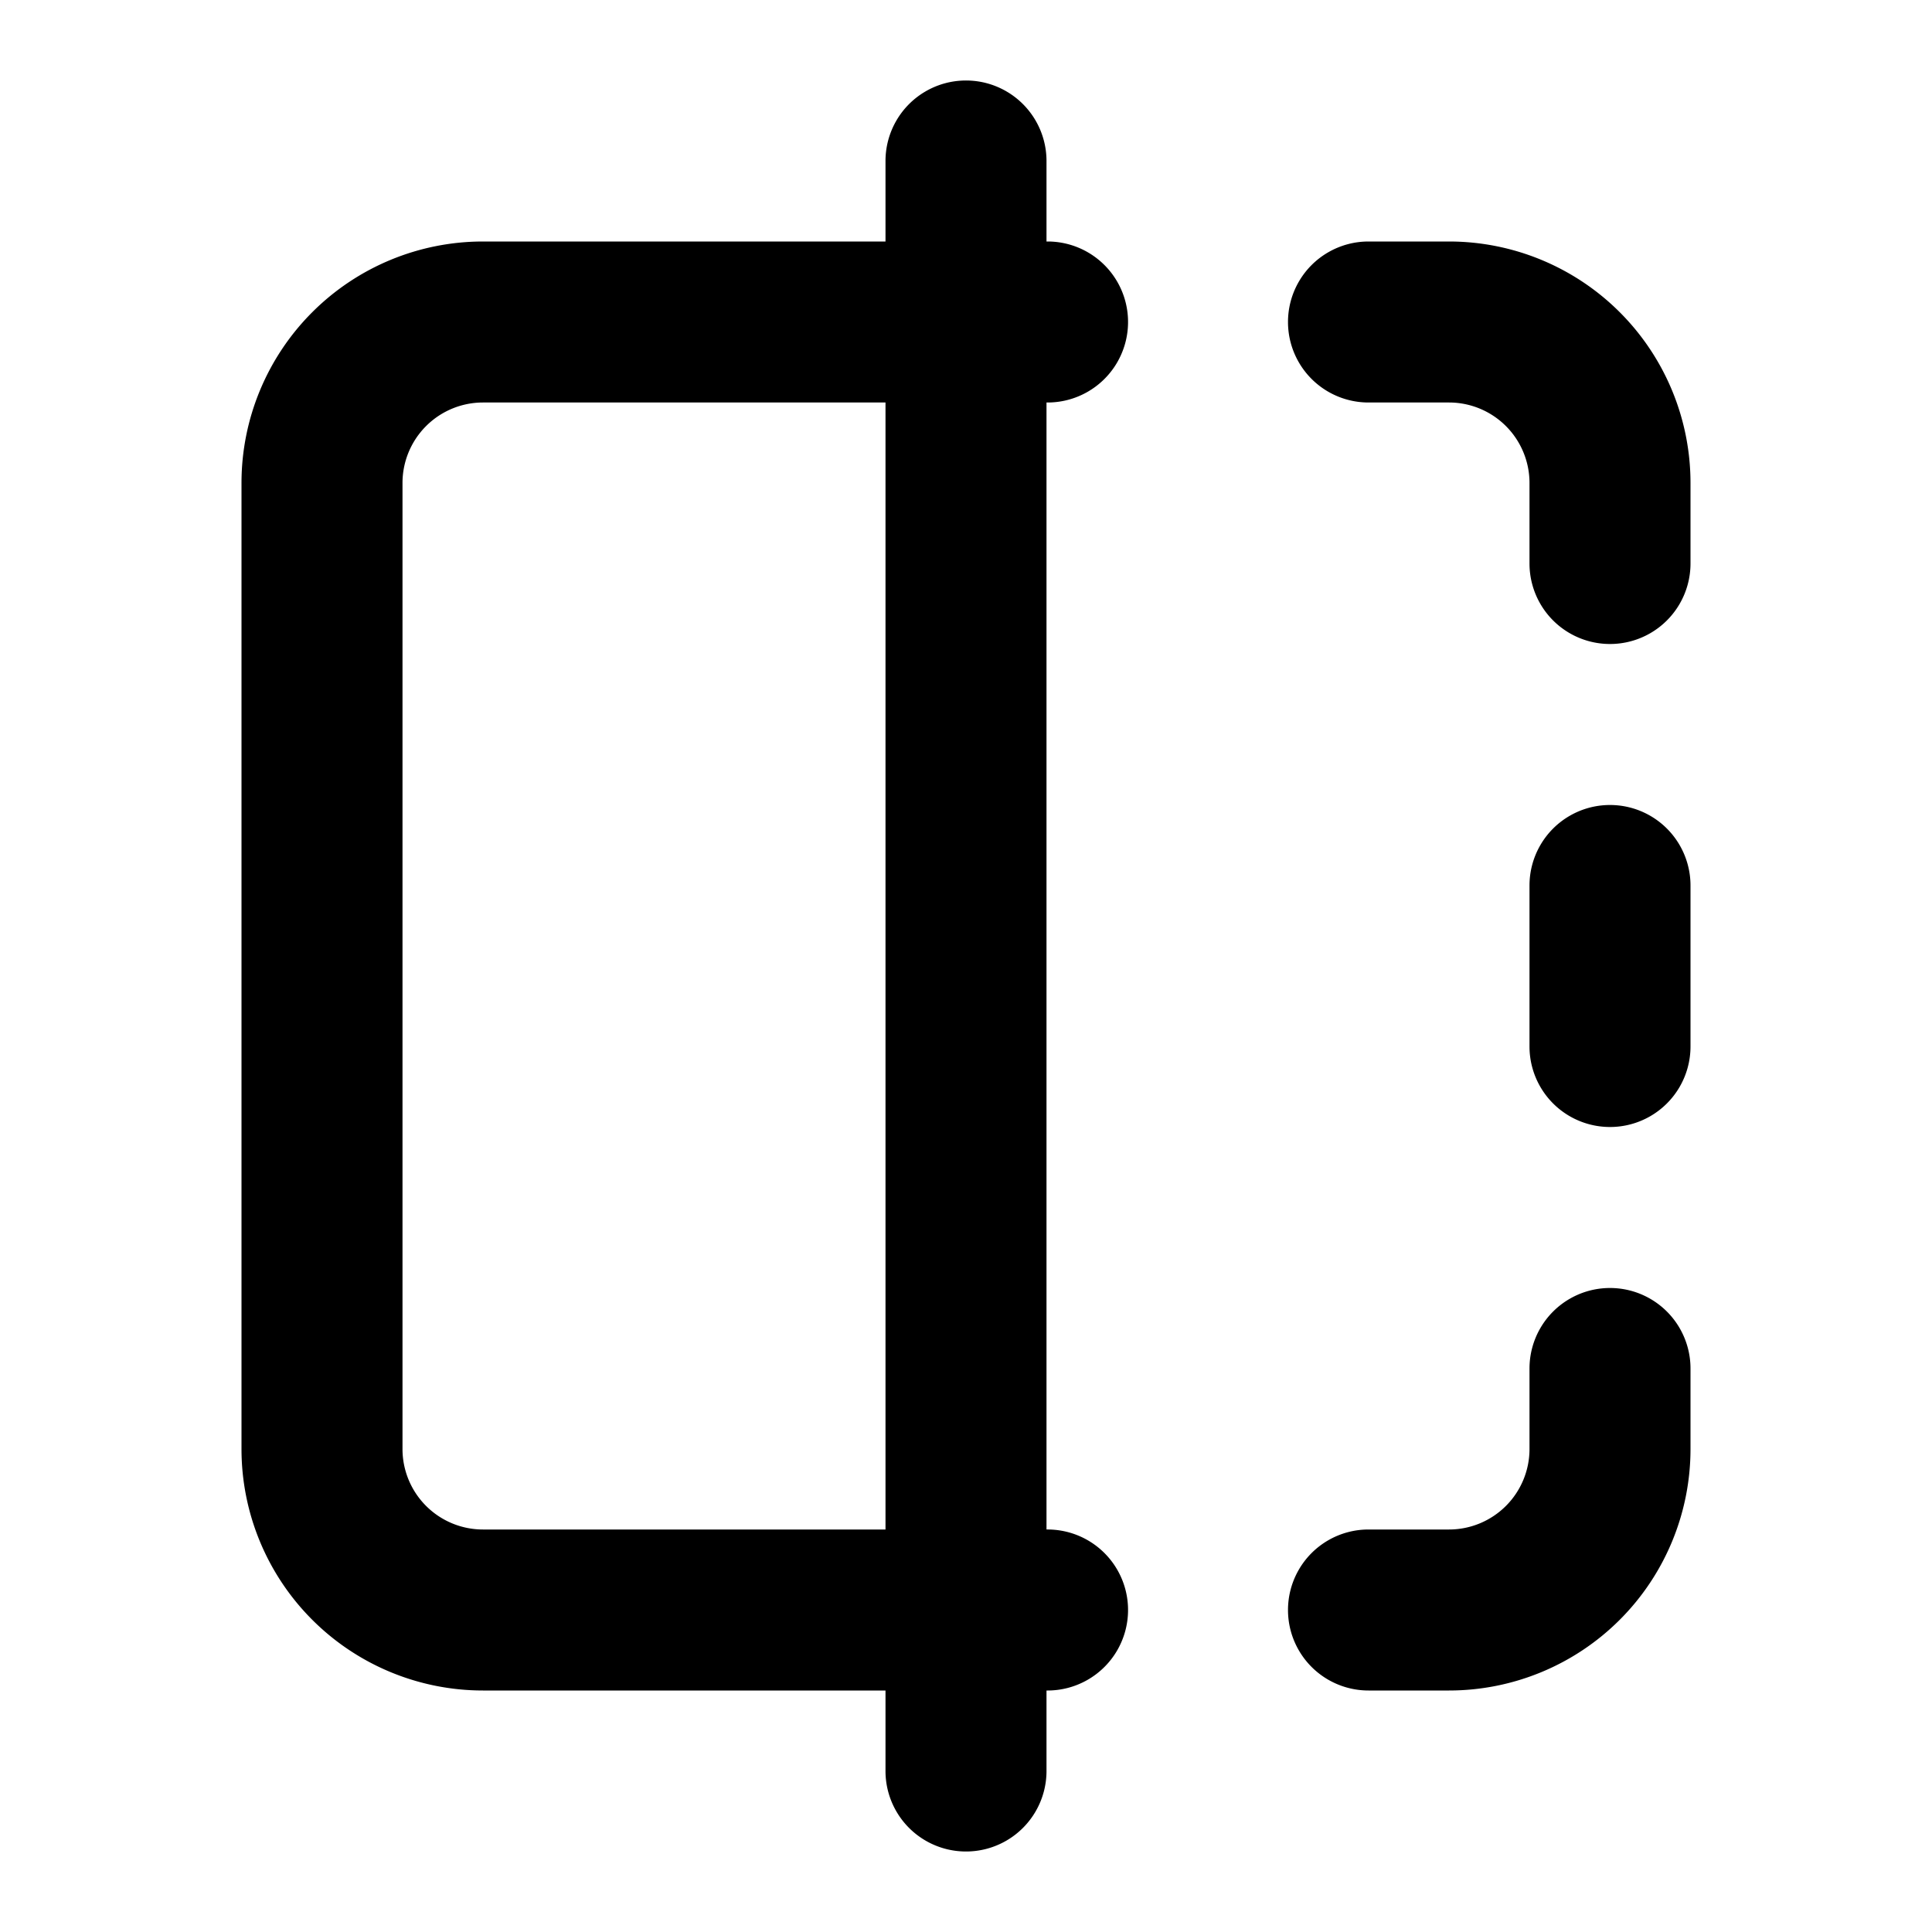 <svg xmlns="http://www.w3.org/2000/svg" width="24" height="24"><path d="M11 22v-1H6a3 3 0 0 1-3-3V6a3 3 0 0 1 3-3h5V2a1 1 0 1 1 2 0v1h.026A1 1 0 0 1 13 5v14h.026A1 1 0 0 1 13 21v1a1 1 0 1 1-2 0Zm8-4v-1a1 1 0 1 1 2 0v1a3 3 0 0 1-3 3h-1a1 1 0 1 1 0-2h1a1 1 0 0 0 1-1Zm0-5v-2a1 1 0 1 1 2 0v2a1 1 0 1 1-2 0Zm0-6V6a1 1 0 0 0-1-1h-1a1 1 0 1 1 0-2h1a3 3 0 0 1 3 3v1a1 1 0 1 1-2 0ZM5 18a1 1 0 0 0 1 1h5V5H6a1 1 0 0 0-1 1v12Z"/></svg>
